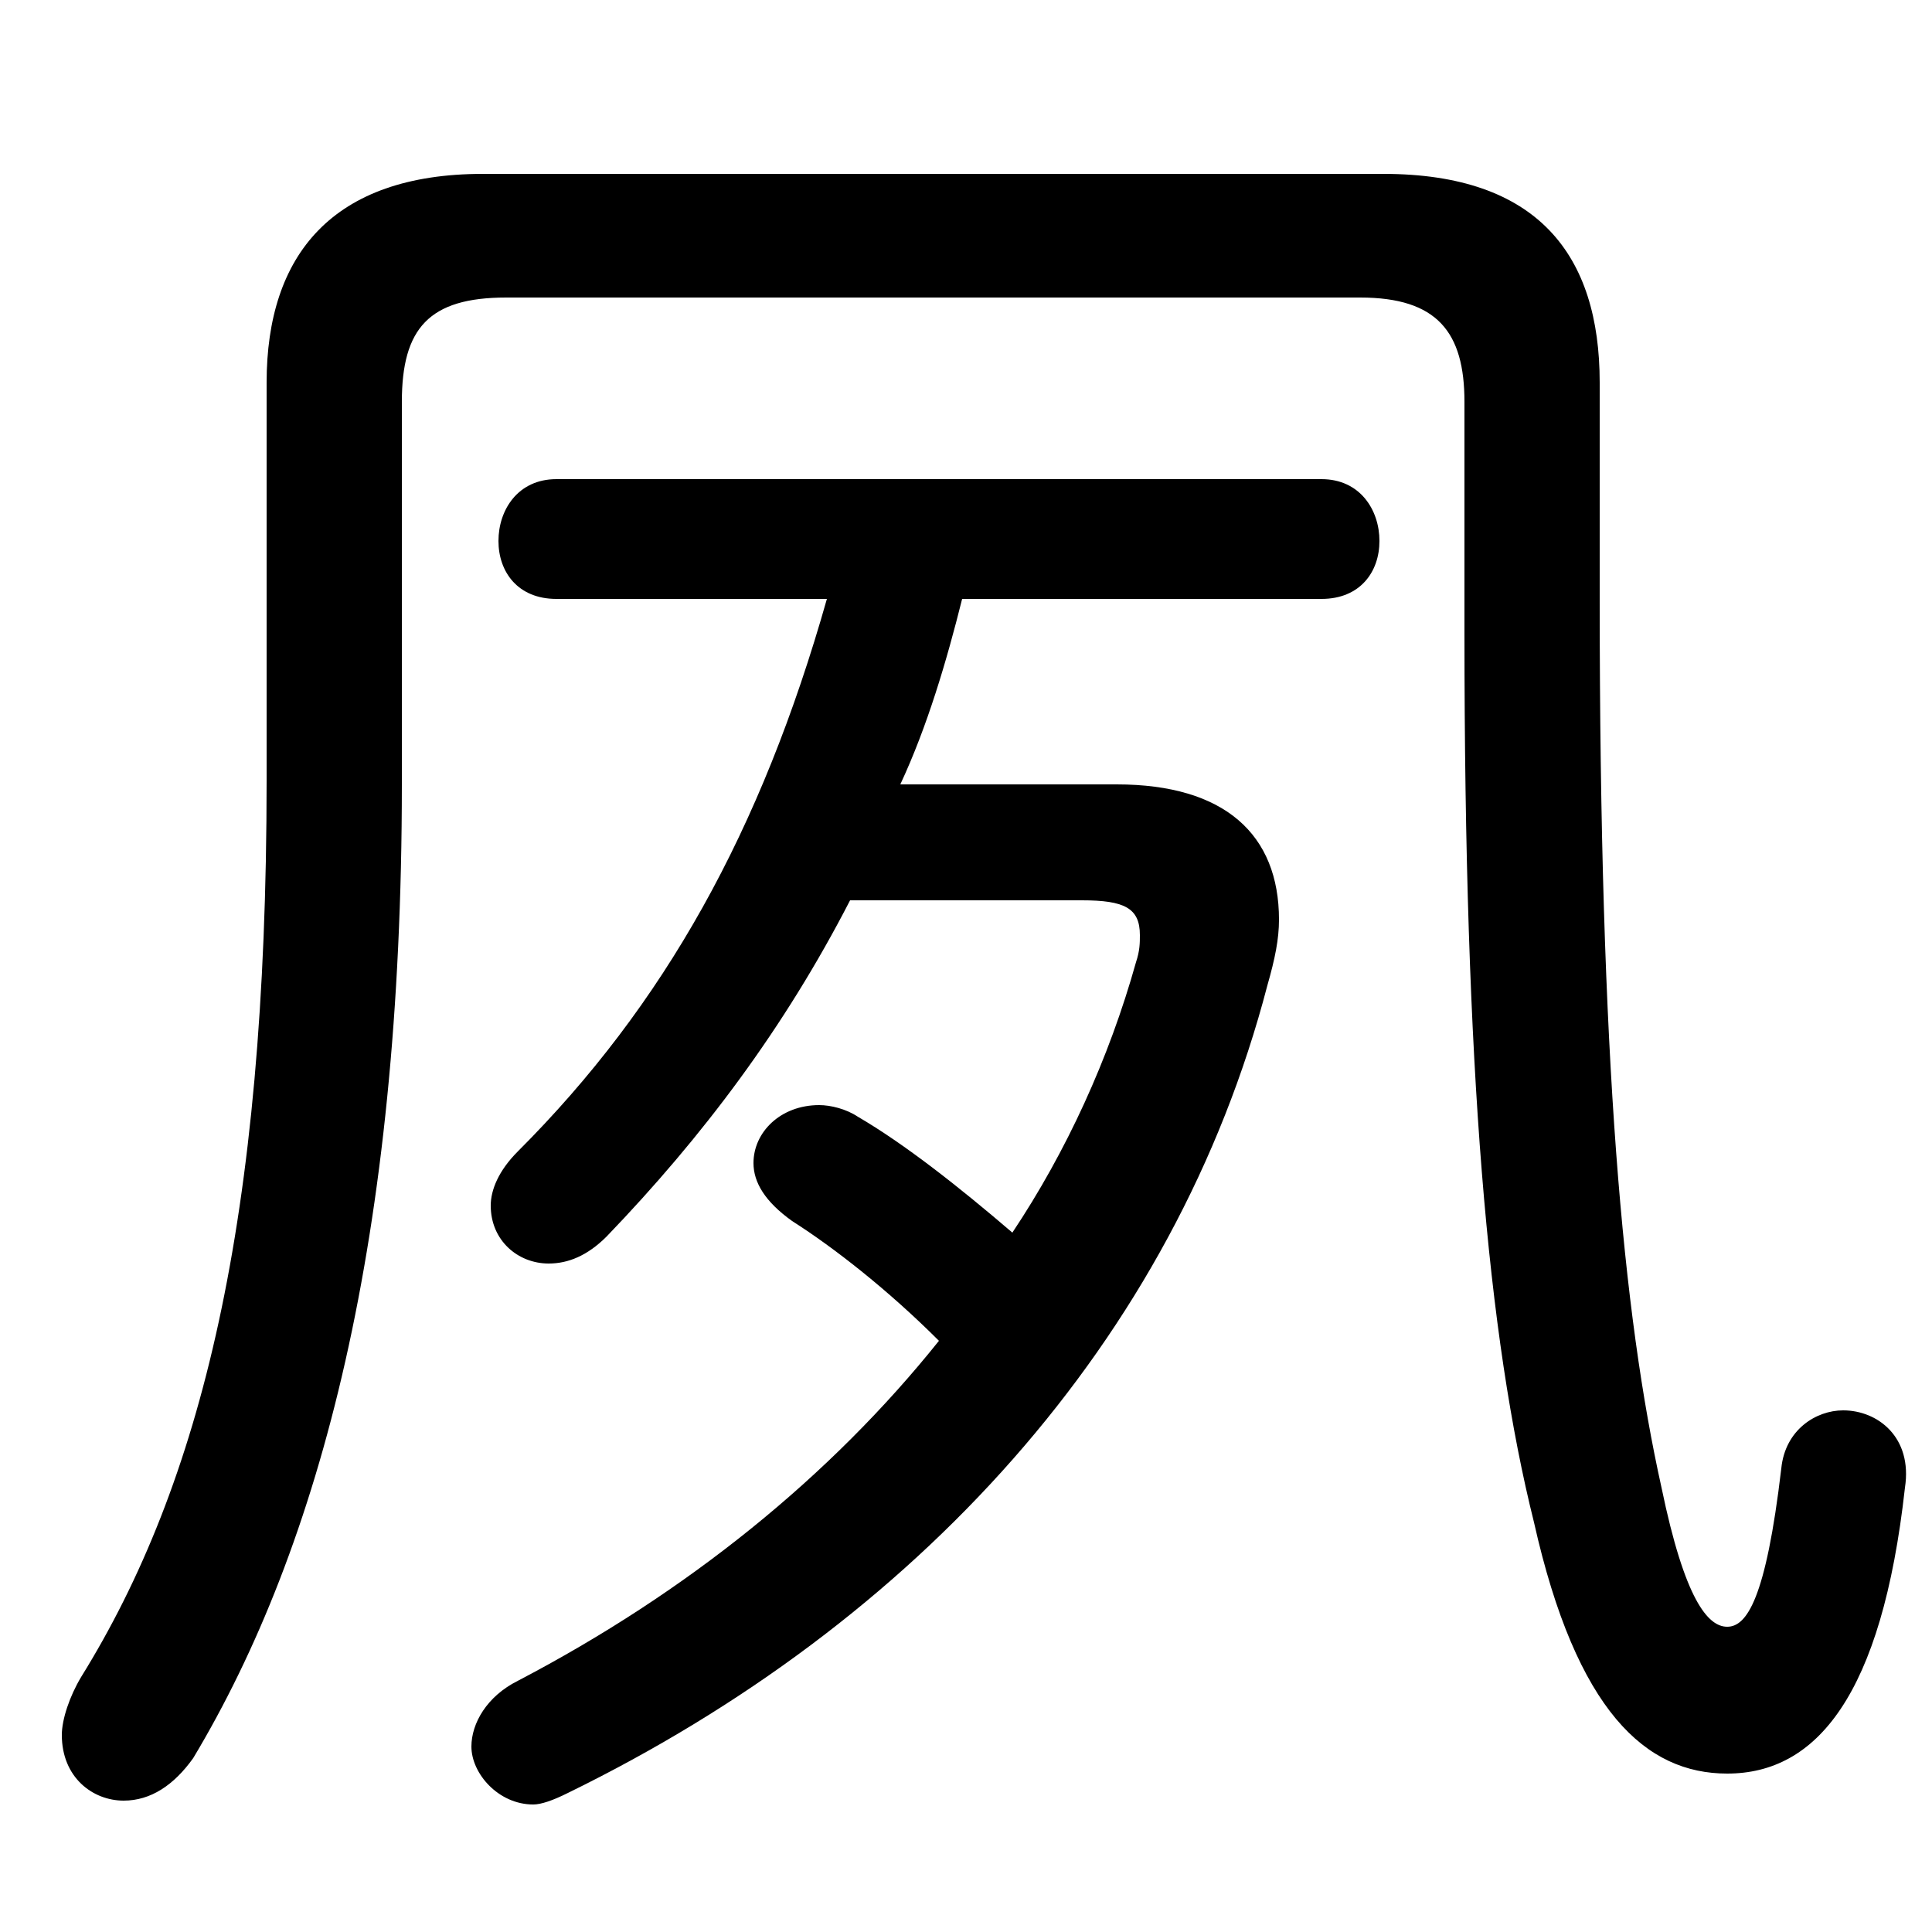 <svg xmlns="http://www.w3.org/2000/svg" viewBox="0 -44.0 50.0 50.0">
    <rect x="0" y="-44.0" width="50.0" height="50.0" fill="#808080" stroke="none"/>
    <g transform="scale(1, -1)">
        <!-- ボディの枠 -->
        <rect x="0" y="-6.0" width="50.0" height="50.0"
            stroke="white" fill="white"/>
        <!-- グリフ座標系の原点 -->
        <circle cx="0" cy="0" r="5" fill="white"/>
        <!-- グリフのアウトライン -->
        <g style="fill:black;stroke:#000000;stroke-width:0;stroke-linecap:round;stroke-linejoin:round;">
        <path d="M 28.0 20.7 C 29.1 20.7 29.5 20.5 29.5 19.8 C 29.5 19.6 29.5 19.4 29.4 19.1 C 28.7 16.6 27.6 14.2 26.2 12.1 C 24.8 13.3 23.4 14.4 22.2 15.1 C 21.9 15.3 21.5 15.4 21.2 15.4 C 20.2 15.4 19.5 14.7 19.5 13.9 C 19.5 13.4 19.8 12.9 20.5 12.4 C 21.6 11.7 23.0 10.6 24.3 9.3 C 21.5 5.8 17.8 2.8 13.4 0.5 C 12.6 0.1 12.2 -0.6 12.2 -1.2 C 12.2 -1.9 12.9 -2.7 13.8 -2.7 C 14.0 -2.7 14.3 -2.6 14.7 -2.4 C 23.7 2.0 30.4 9.3 32.8 18.5 C 33.0 19.2 33.1 19.7 33.1 20.2 C 33.1 22.4 31.7 23.7 28.9 23.7 L 23.3 23.7 C 24.0 25.2 24.5 26.9 24.9 28.5 L 34.2 28.5 C 35.2 28.5 35.7 29.2 35.7 30.0 C 35.7 30.8 35.2 31.6 34.2 31.6 L 14.4 31.6 C 13.4 31.6 12.9 30.8 12.9 30.0 C 12.9 29.2 13.4 28.5 14.4 28.5 L 21.4 28.5 C 19.7 22.5 17.2 18.0 13.4 14.2 C 12.9 13.7 12.7 13.2 12.7 12.8 C 12.7 11.9 13.4 11.3 14.2 11.3 C 14.7 11.3 15.2 11.5 15.7 12.0 C 18.2 14.6 20.3 17.4 22.0 20.7 Z M 12.5 39.5 C 8.6 39.5 6.9 37.4 6.9 34.1 L 6.9 23.8 C 6.9 12.4 5.2 5.6 2.1 0.6 C 1.8 0.1 1.6 -0.5 1.6 -0.9 C 1.6 -2.0 2.4 -2.6 3.2 -2.6 C 3.9 -2.6 4.5 -2.2 5.0 -1.5 C 8.3 4.0 10.4 12.0 10.4 23.7 L 10.4 33.6 C 10.4 35.5 11.1 36.3 13.1 36.3 L 35.2 36.3 C 37.2 36.3 37.9 35.4 37.9 33.6 L 37.9 27.6 C 37.9 16.3 38.5 9.4 39.7 4.6 C 40.8 -0.3 42.6 -1.9 44.7 -1.9 C 47.0 -1.9 48.7 0.1 49.3 5.5 C 49.5 6.8 48.6 7.5 47.7 7.5 C 47.0 7.5 46.2 7.0 46.1 6.0 C 45.7 2.6 45.2 1.9 44.7 1.9 C 44.2 1.9 43.6 2.6 43.0 5.5 C 42.0 10.0 41.4 16.5 41.4 28.5 L 41.4 34.1 C 41.4 37.4 39.8 39.5 35.8 39.5 Z"/>
    </g>
    </g>
</svg>
